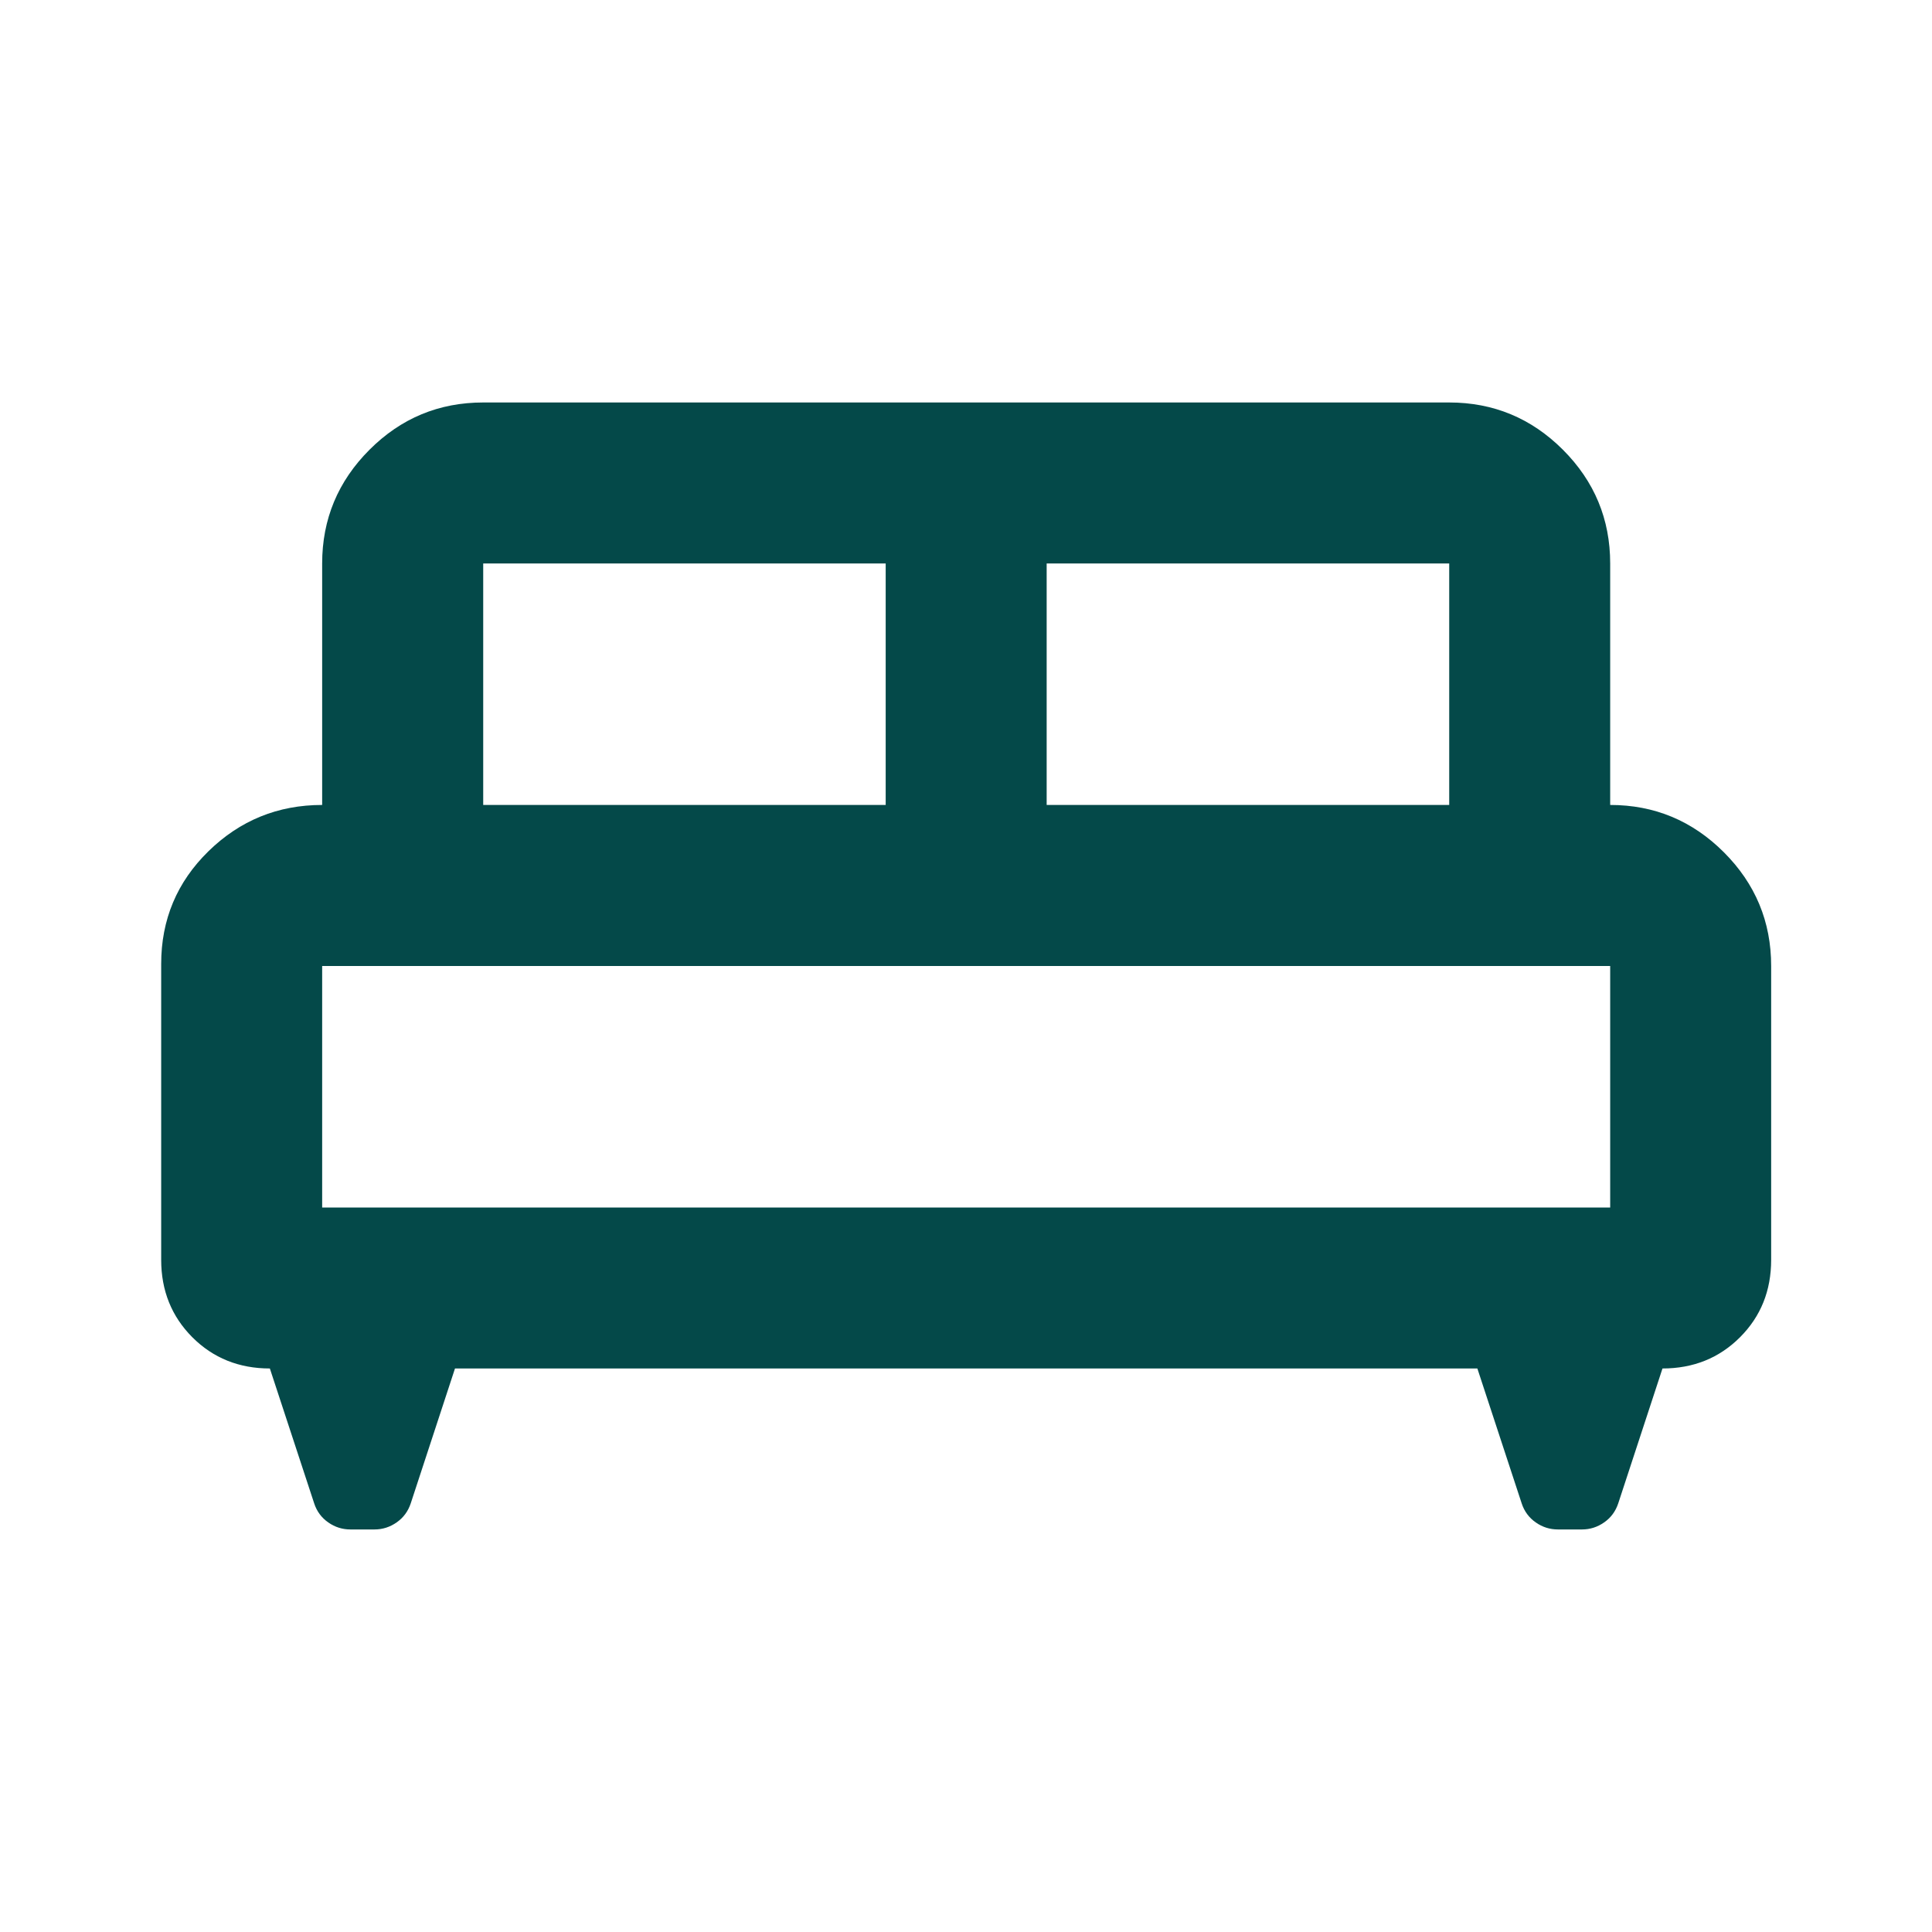 <svg width="28" height="28" viewBox="0 0 28 28" fill="none" xmlns="http://www.w3.org/2000/svg">
<mask id="mask0_95_4293" style="mask-type:alpha" maskUnits="userSpaceOnUse" x="0" y="0" width="28" height="28">
<rect width="28" height="28" fill="#D9D9D9"/>
</mask>
<g mask="url(#mask0_95_4293)">
<path d="M2.336 13.97C2.336 13.329 2.564 12.784 3.021 12.337C3.478 11.89 4.028 11.666 4.669 11.666V8.166C4.669 7.525 4.898 6.975 5.355 6.518C5.812 6.061 6.361 5.833 7.003 5.833H21.003C21.644 5.833 22.194 6.061 22.651 6.518C23.108 6.975 23.336 7.525 23.336 8.166V11.666C23.978 11.666 24.527 11.895 24.984 12.352C25.441 12.809 25.669 13.358 25.669 14V18.258C25.669 18.705 25.519 19.079 25.217 19.381C24.916 19.682 24.541 19.833 24.094 19.833L23.453 21.787C23.414 21.904 23.346 21.996 23.248 22.064C23.151 22.132 23.044 22.166 22.928 22.166H22.578C22.461 22.166 22.354 22.132 22.257 22.064C22.16 21.996 22.091 21.904 22.053 21.787L21.411 19.833H6.594L5.953 21.787C5.914 21.904 5.846 21.996 5.748 22.064C5.651 22.132 5.544 22.166 5.428 22.166H5.078C4.961 22.166 4.854 22.132 4.757 22.064C4.66 21.996 4.591 21.904 4.553 21.787L3.911 19.833C3.464 19.833 3.089 19.682 2.788 19.381C2.487 19.079 2.336 18.705 2.336 18.258V13.97ZM15.169 11.666H21.003V8.166H15.169V11.666ZM7.003 11.666H12.836V8.166H7.003V11.666ZM4.669 17.5H23.336V14H4.669V17.5Z" fill="#044949"/>
</g>
</svg>
